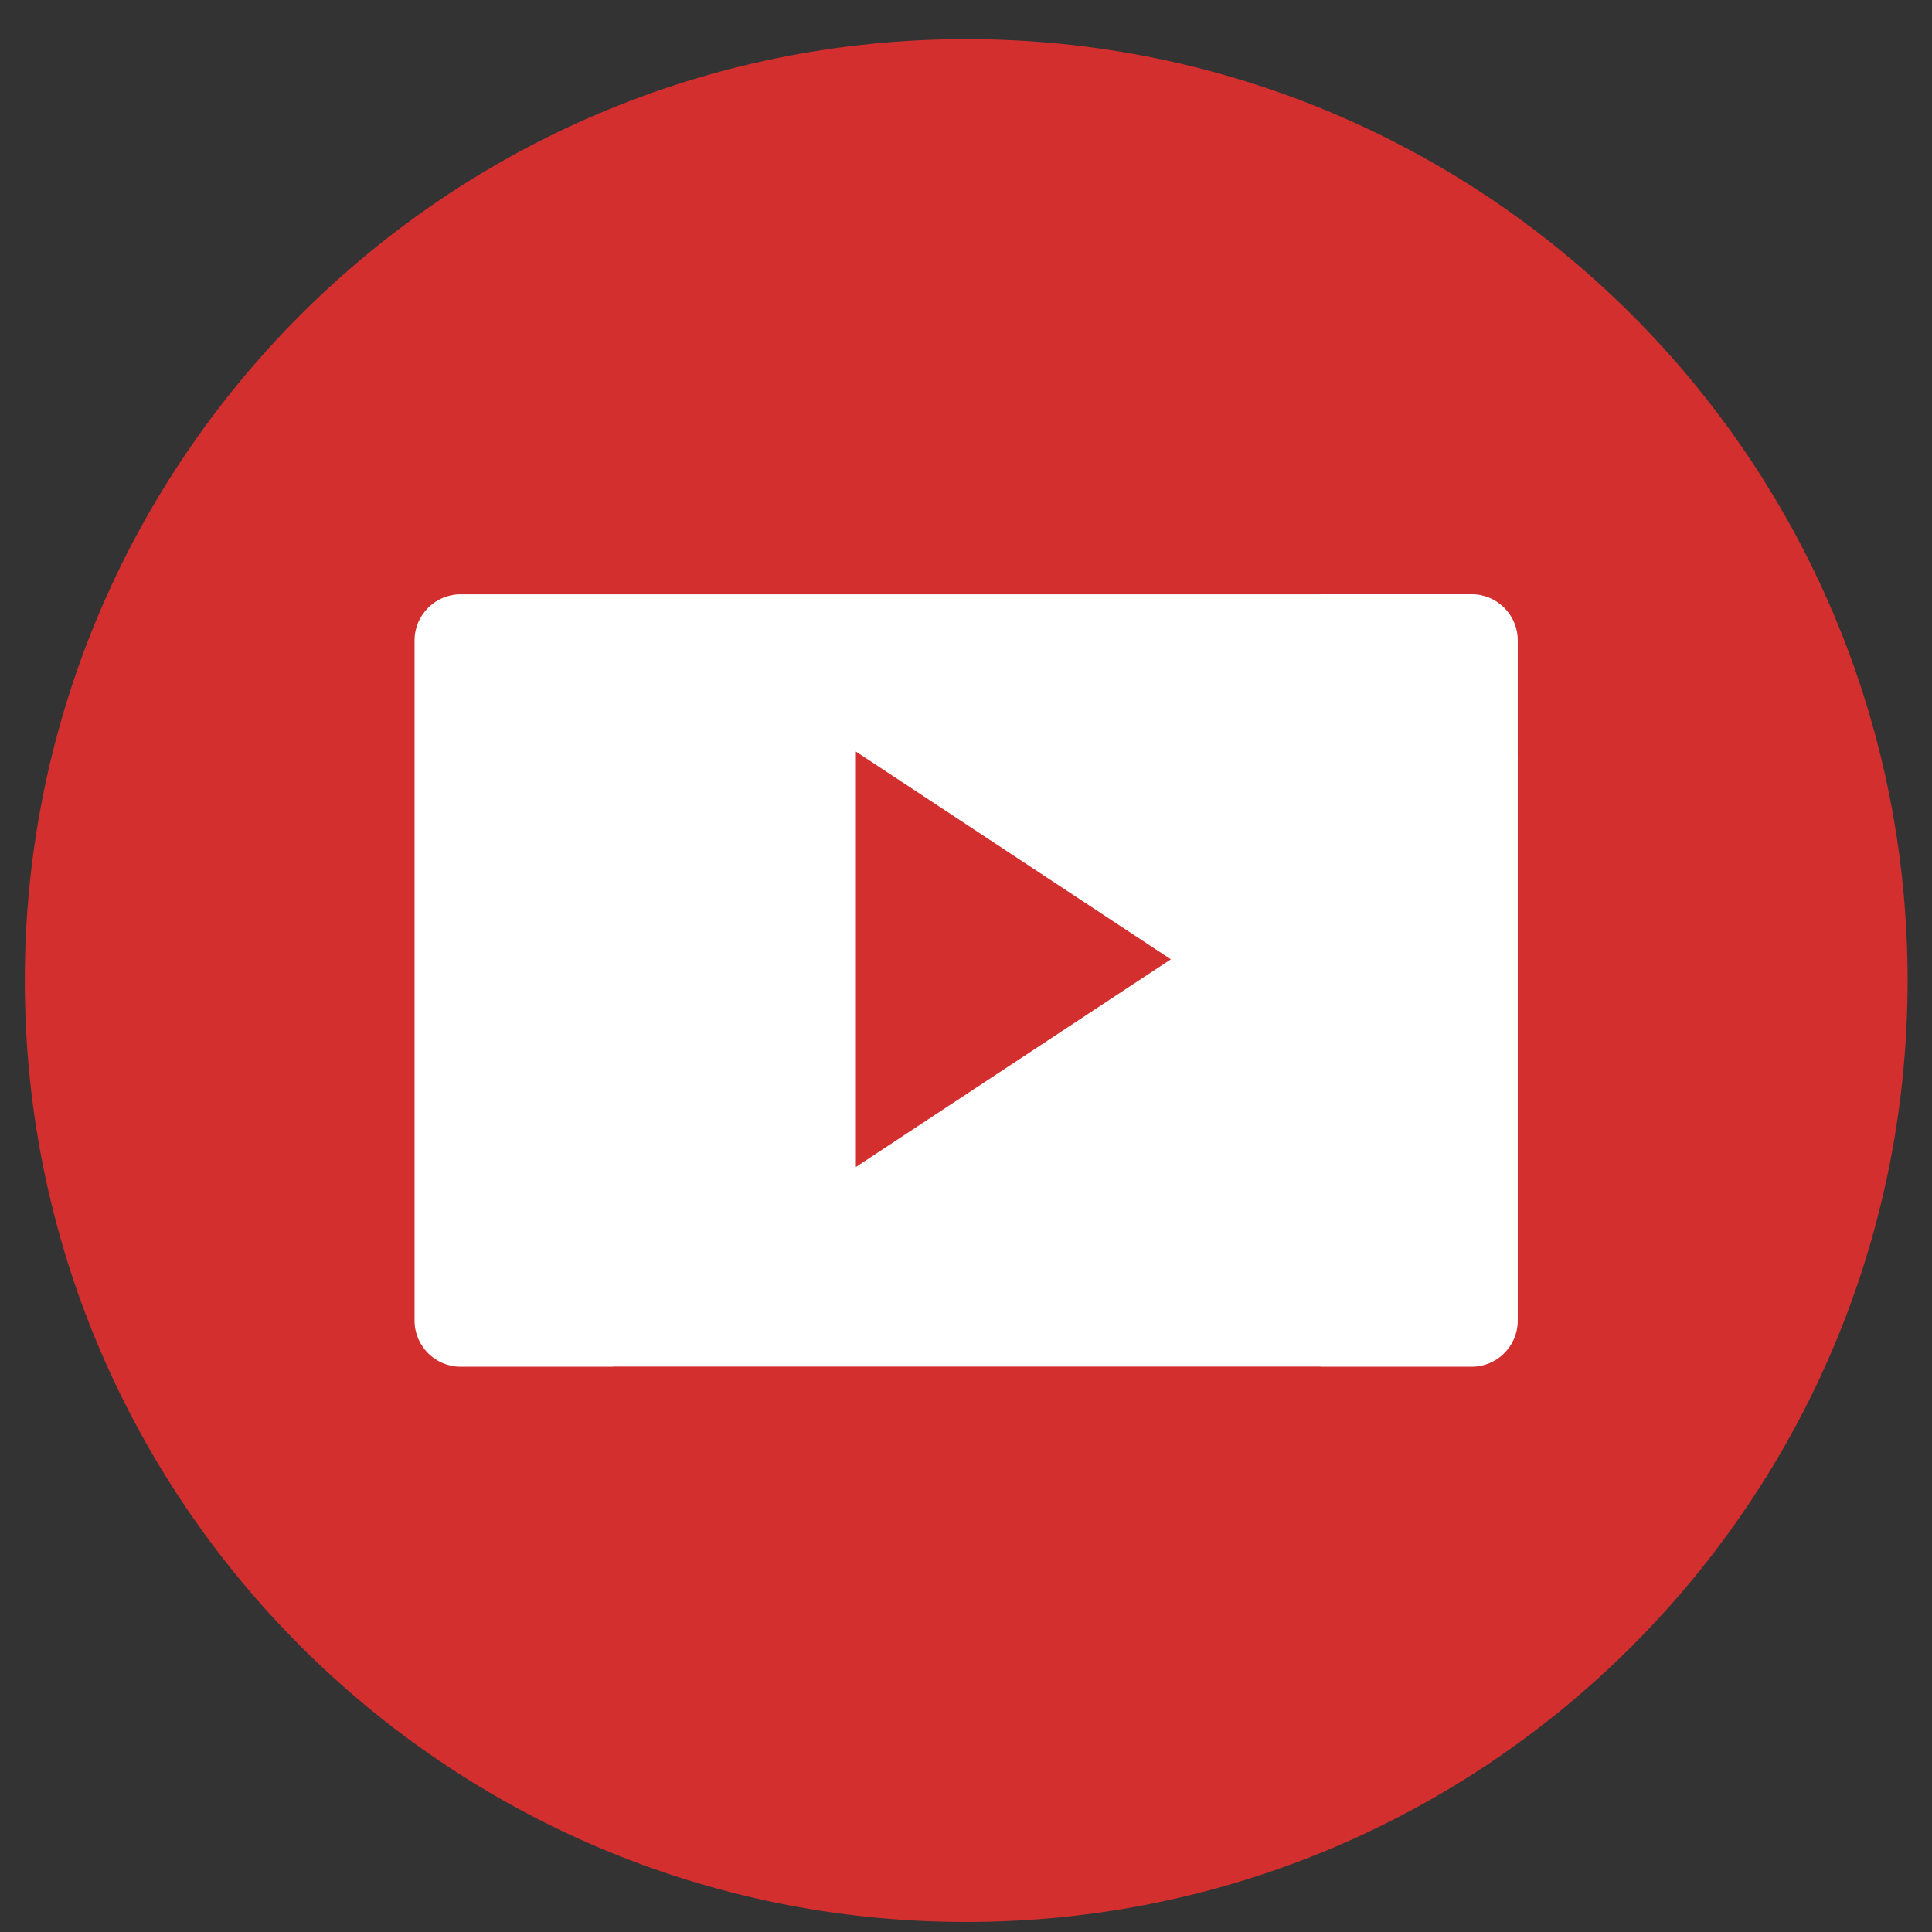 <?xml version="1.0" encoding="UTF-8"?>
<svg width="24px" height="24px" viewBox="0 0 24 24" version="1.1" xmlns="http://www.w3.org/2000/svg" xmlns:xlink="http://www.w3.org/1999/xlink">
    <rect x="0" y="0" width="24" height="24" fill="#333333" stroke="none"/>
    <!-- Generator: Sketch 51.1 (57501) - http://www.bohemiancoding.com/sketch -->
    <title>Layer_x0020_1 Copy</title>
    <desc>Created with Sketch.</desc>
    <defs></defs>
    <g id="Symbols" stroke="none" stroke-width="1" fill="none" fill-rule="evenodd">
        <g id="button-/-youtube" transform="translate(-3, -2)">
            <g id="youtube" transform="translate(0.129, 0.237)">
                <g id="Layer_x0020_1-Copy" transform="translate(3.179, 2.249)">
                    <path d="M23.389,11.694 C23.389,18.153 18.153,23.389 11.694,23.389 C5.236,23.389 0,18.153 0,11.695 C0,5.236 5.236,4.4408921e-16 11.694,4.4408921e-16 C18.153,4.4408921e-16 23.389,5.236 23.389,11.695 L23.389,11.694 Z" id="Shape" fill="#D32F2F"></path>
                    <path d="M21.787,11.694 C21.787,17.268 17.268,21.787 11.694,21.787 C6.121,21.787 1.602,17.268 1.602,11.694 C1.602,6.121 6.121,1.602 11.694,1.602 C17.268,1.602 21.787,6.12 21.787,11.694 Z" id="Shape" fill="#D32F2F"></path>
                    <path d="M18.547,8.946 C18.547,8.941 18.546,8.936 18.546,8.931 L18.546,7.467 C18.546,7.153 18.289,6.896 17.975,6.896 L16.121,6.896 C16.111,6.896 16.102,6.897 16.092,6.897 L7.267,6.897 L6.89,6.897 L5.413,6.897 C5.099,6.897 4.842,7.154 4.842,7.468 L4.842,8.946 L4.842,14.441 L4.842,15.921 C4.842,16.235 5.099,16.492 5.413,16.492 L7.267,16.492 C7.285,16.492 7.304,16.492 7.322,16.49 L16.075,16.49 C16.091,16.491 16.106,16.492 16.121,16.492 L17.975,16.492 C18.289,16.492 18.546,16.235 18.546,15.921 L18.546,12.443 L18.546,8.946 L18.547,8.946 Z M10.324,14.011 L10.324,8.85 L14.237,11.431 L10.324,14.011 Z" id="Shape" fill="#FFFFFF"></path>
                </g>
            </g>
        </g>
    </g>
</svg>
